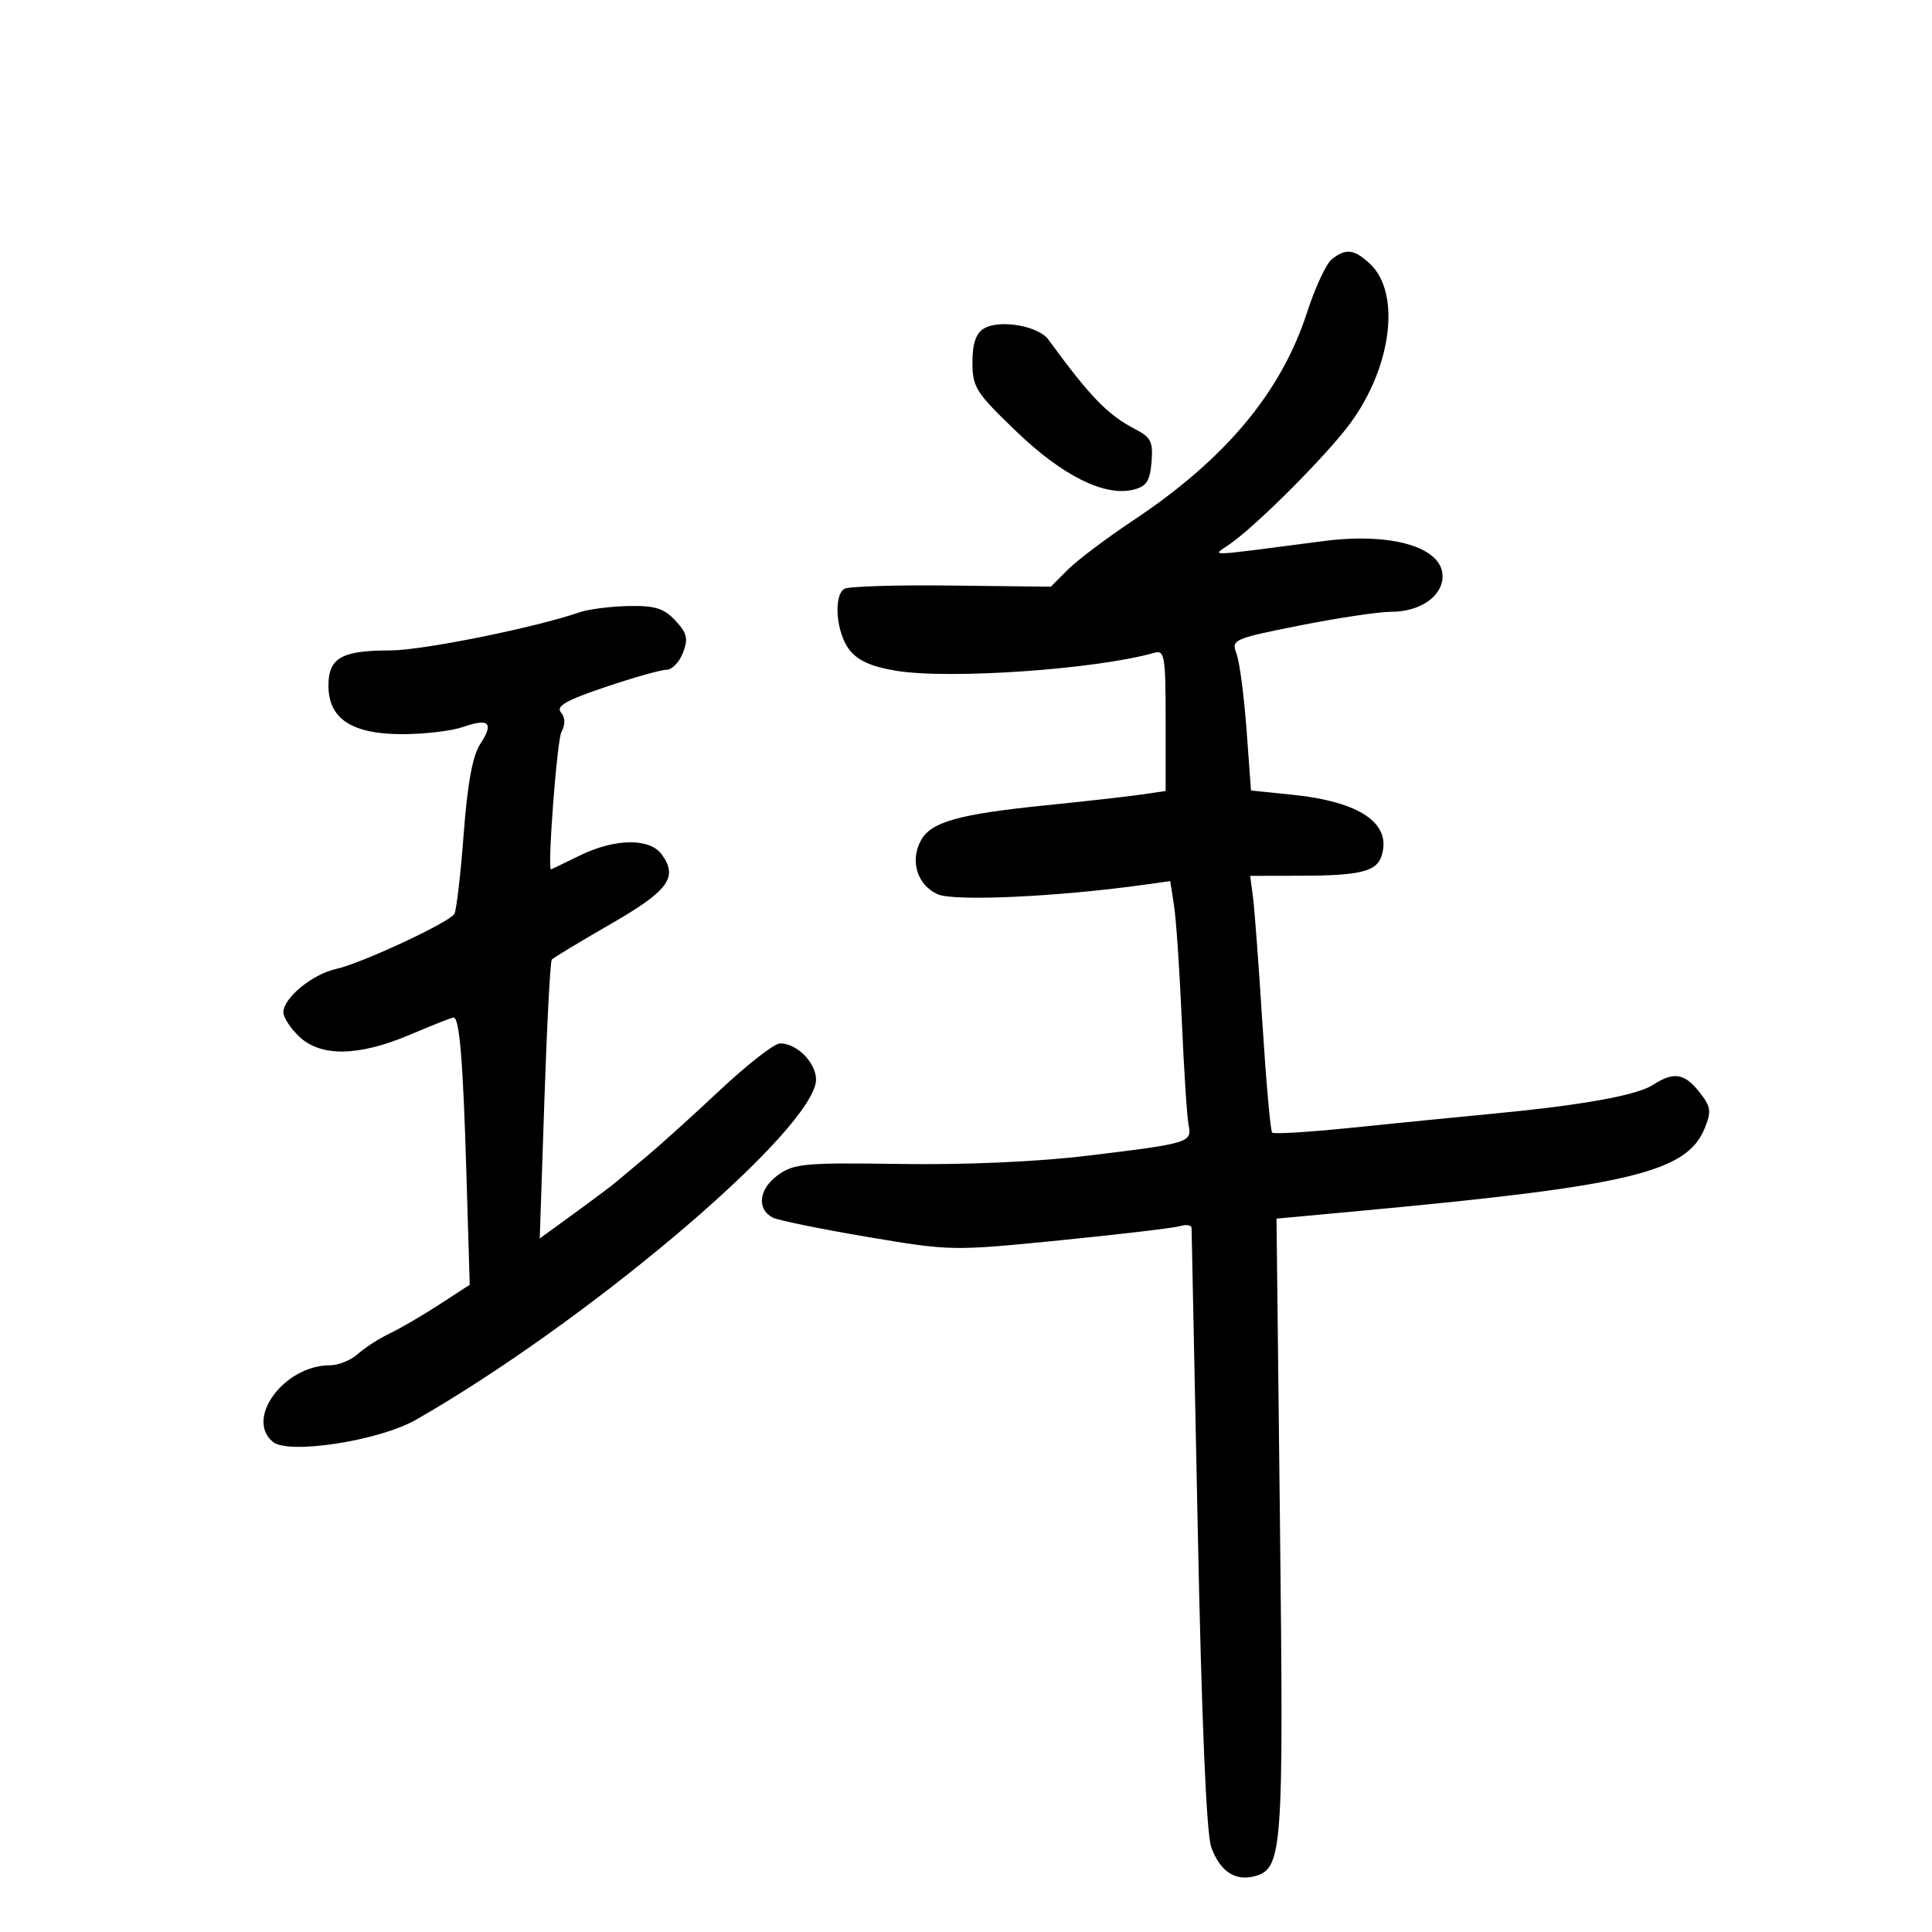 <svg xmlns="http://www.w3.org/2000/svg" width="300" height="300" viewBox="0 0 300 300" version="1.1">
	<path d="M 206.805 40.250 C 205.937 40.938, 204.208 44.650, 202.963 48.500 C 198.948 60.910, 190.288 71.278, 176 80.781 C 171.875 83.525, 167.301 86.969, 165.835 88.436 L 163.169 91.103 147.698 90.923 C 139.189 90.823, 131.726 91.052, 131.113 91.430 C 129.383 92.499, 129.844 98.239, 131.871 100.875 C 133.164 102.556, 135.277 103.514, 139.099 104.150 C 147.371 105.526, 170.199 103.942, 179.250 101.364 C 180.841 100.911, 181 101.865, 181 111.845 L 181 122.824 177.250 123.372 C 175.188 123.673, 168.550 124.422, 162.500 125.037 C 148.758 126.433, 144.539 127.624, 142.973 130.550 C 141.276 133.722, 142.440 137.424, 145.586 138.857 C 148.088 139.997, 164.241 139.257, 177.607 137.390 L 181.715 136.816 182.309 140.658 C 182.636 142.771, 183.177 150.800, 183.511 158.500 C 183.845 166.200, 184.318 173.482, 184.561 174.682 C 185.116 177.415, 184.725 177.534, 168.901 179.455 C 161.144 180.396, 149.999 180.891, 139.901 180.742 C 124.863 180.520, 123.272 180.666, 120.755 182.500 C 117.822 184.637, 117.462 187.762, 120 189.067 C 120.825 189.491, 127.403 190.836, 134.617 192.056 C 147.619 194.254, 147.882 194.259, 164.617 192.592 C 173.903 191.668, 182.287 190.676, 183.250 190.388 C 184.213 190.101, 185.012 190.233, 185.027 190.683 C 185.042 191.132, 185.474 212.200, 185.988 237.500 C 186.588 267.072, 187.331 284.668, 188.066 286.771 C 189.375 290.514, 191.749 292.140, 194.756 291.353 C 199.154 290.204, 199.334 287.758, 198.758 237.044 L 198.216 189.229 211.358 188.011 C 253.064 184.147, 261.915 182.025, 264.691 175.223 C 265.780 172.554, 265.682 171.866, 263.893 169.591 C 261.577 166.647, 259.891 166.376, 256.715 168.437 C 254.154 170.099, 245.704 171.617, 231.500 172.967 C 226 173.489, 216.213 174.462, 209.752 175.127 C 203.291 175.793, 197.794 176.127, 197.537 175.871 C 197.280 175.614, 196.602 168, 196.030 158.952 C 195.457 149.903, 194.795 141.037, 194.557 139.250 L 194.126 136 201.813 135.986 C 211.196 135.970, 213.755 135.347, 214.534 132.892 C 216.133 127.854, 211.209 124.487, 200.659 123.406 L 194.256 122.750 193.559 113.259 C 193.176 108.039, 192.476 102.752, 192.004 101.510 C 191.172 99.323, 191.484 99.184, 201.823 97.125 C 207.695 95.955, 214.087 94.999, 216.027 94.999 C 220.519 95, 224 92.590, 224 89.478 C 224 84.974, 216.115 82.644, 205.521 84.018 C 186.479 86.488, 188.190 86.435, 191 84.465 C 195.224 81.504, 205.947 70.756, 209.601 65.822 C 216.128 57.006, 217.572 45.474, 212.715 40.949 C 210.278 38.679, 208.981 38.525, 206.805 40.250 M 152.750 51.030 C 151.534 51.773, 151 53.372, 151 56.274 C 151 60.123, 151.529 60.957, 157.792 66.974 C 164.983 73.884, 171.523 77.139, 176 76.037 C 178.015 75.540, 178.560 74.712, 178.807 71.766 C 179.071 68.624, 178.720 67.906, 176.307 66.656 C 171.993 64.421, 169.332 61.678, 162.789 52.727 C 161.218 50.578, 155.164 49.555, 152.750 51.030 M 90 95.074 C 82.977 97.494, 65.555 101, 60.555 101 C 53.042 101, 51 102.167, 51 106.463 C 51 111.617, 54.631 114, 62.486 114 C 65.904 114, 70.142 113.498, 71.902 112.884 C 75.955 111.472, 76.726 112.242, 74.563 115.543 C 73.382 117.347, 72.591 121.664, 71.995 129.561 C 71.522 135.838, 70.873 141.397, 70.552 141.916 C 69.720 143.263, 56.102 149.599, 52.196 150.457 C 48.507 151.267, 44 154.970, 44 157.190 C 44 157.994, 45.121 159.705, 46.492 160.992 C 49.859 164.156, 55.740 164.037, 63.720 160.644 C 67.141 159.190, 70.158 158, 70.425 158 C 71.350 158, 71.897 164.591, 72.416 182 L 72.939 199.500 68.219 202.566 C 65.624 204.252, 62.150 206.277, 60.500 207.066 C 58.850 207.855, 56.628 209.287, 55.561 210.250 C 54.495 211.213, 52.553 212, 51.246 212 C 44.162 212, 38 220.265, 42.376 223.897 C 44.797 225.906, 58.892 223.723, 64.605 220.453 C 90.551 205.607, 124.414 177.166, 126.623 168.366 C 127.292 165.701, 124.050 161.980, 121.097 162.024 C 120.219 162.037, 116.035 165.299, 111.799 169.274 C 107.564 173.248, 102.473 177.850, 100.487 179.500 C 98.501 181.150, 96.341 182.959, 95.688 183.521 C 95.035 184.082, 92.095 186.289, 89.155 188.425 L 83.810 192.310 84.530 170.905 C 84.925 159.132, 85.444 149.275, 85.683 149 C 85.921 148.725, 90.028 146.247, 94.808 143.492 C 103.841 138.289, 105.348 136.226, 102.733 132.649 C 100.875 130.108, 95.470 130.185, 90.062 132.830 C 87.621 134.023, 85.596 135, 85.562 135.001 C 84.972 135.008, 86.485 114.975, 87.172 113.686 C 87.808 112.493, 87.783 111.443, 87.098 110.618 C 86.300 109.656, 87.909 108.738, 94.002 106.682 C 98.371 105.207, 102.645 104, 103.498 104 C 104.351 104, 105.503 102.807, 106.057 101.349 C 106.894 99.148, 106.691 98.300, 104.858 96.349 C 103.068 94.444, 101.692 94.020, 97.576 94.106 C 94.784 94.165, 91.375 94.600, 90 95.074" stroke="none" fill="black" fill-rule="evenodd"/>
</svg>